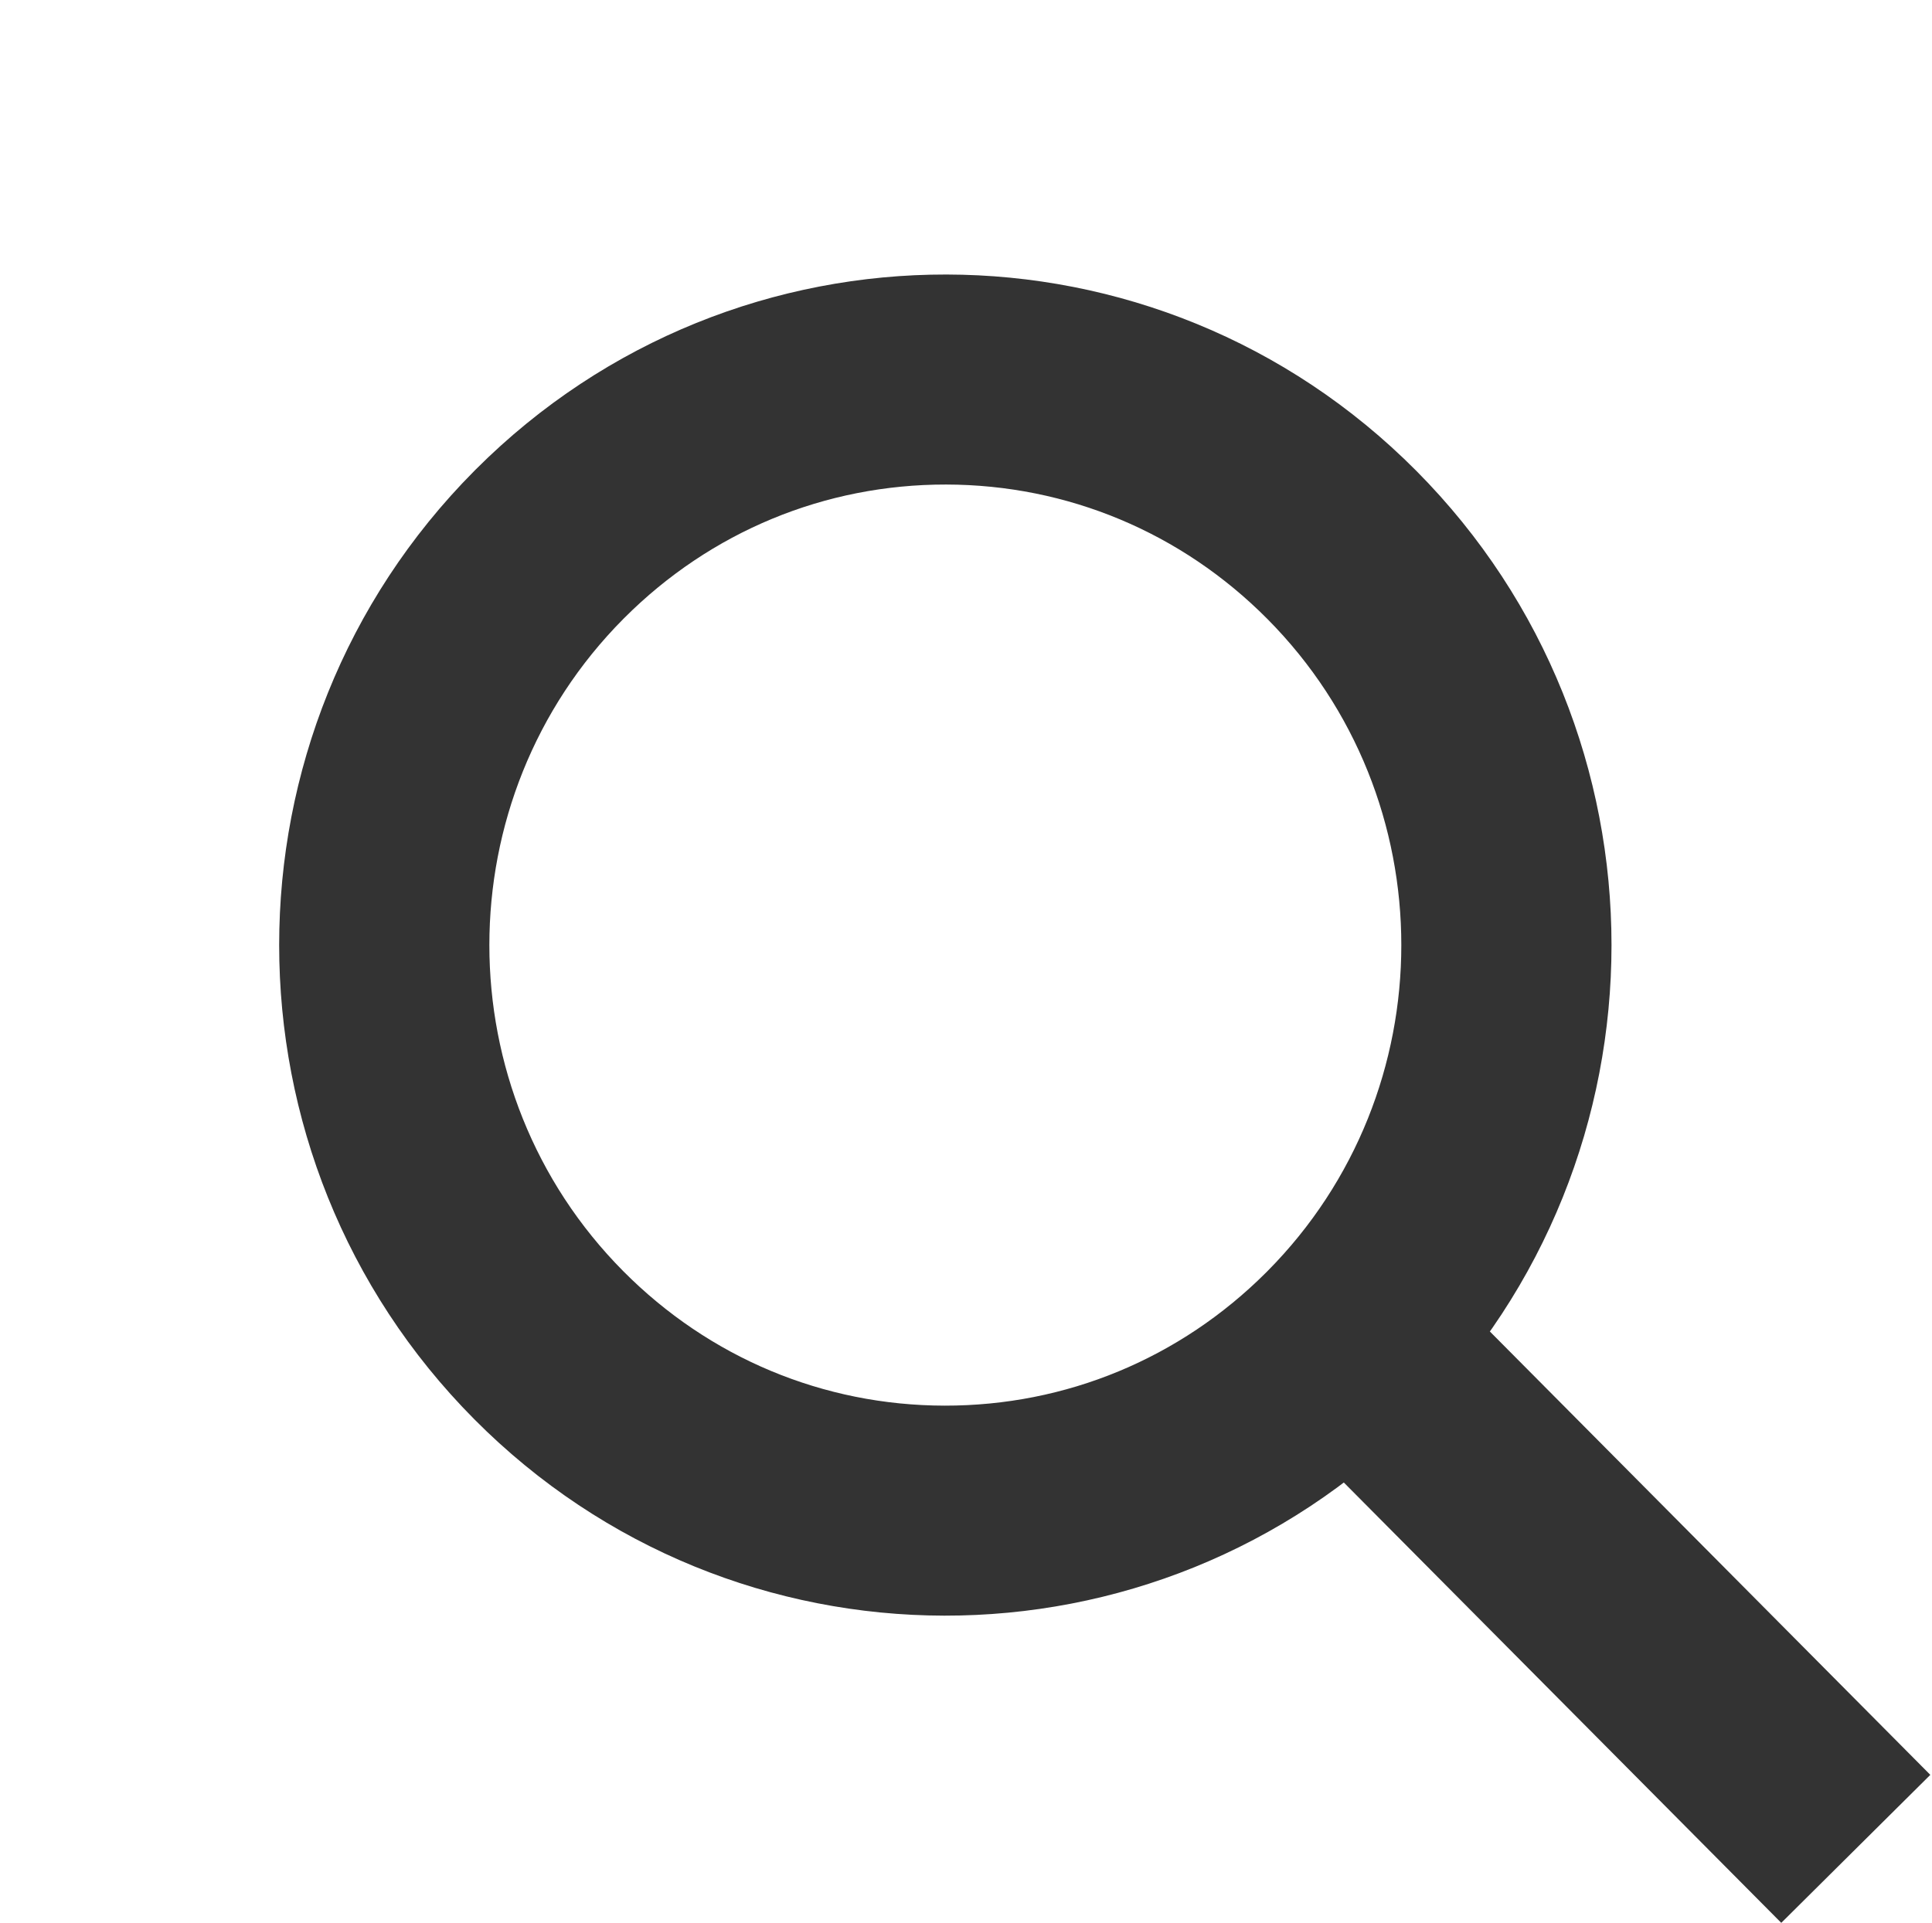 <svg xmlns="http://www.w3.org/2000/svg" width="36.787" height="36.632" viewBox="0 0 36.787 36.632">
  <g id="Search" transform="translate(0.046 -0.046)">
    <g id="Path_500" data-name="Path 500" transform="translate(-0.046 18.046) rotate(-45)" fill="none">
      <path d="M12.771,0A12.623,12.623,0,0,1,25.456,12.684,12.833,12.833,0,0,1,12.684,25.456,12.623,12.623,0,0,1,0,12.771,12.833,12.833,0,0,1,12.771,0Z" stroke="none"/>
      <path d="M 12.816 4 L 12.785 4 C 7.958 4.017 4.017 7.958 4 12.785 C 3.992 15.106 4.885 17.285 6.515 18.92 C 8.145 20.555 10.32 21.456 12.64 21.456 L 12.671 21.456 C 17.498 21.439 21.439 17.498 21.456 12.671 C 21.464 10.35 20.571 8.171 18.941 6.536 C 17.311 4.901 15.136 4 12.816 4 M 12.816 0 C 19.825 0 25.48 5.67 25.456 12.684 C 25.432 19.714 19.714 25.432 12.684 25.456 C 12.67 25.456 12.655 25.456 12.64 25.456 C 5.631 25.456 -0.024 19.786 7.2479248046875e-05 12.771 C 0.024 5.742 5.742 0.024 12.771 7.43865966796875e-05 C 12.786 2.47955322265625e-05 12.801 0 12.816 0 Z" stroke="none" fill="#333"/>
    </g>
    <line id="Line_11" data-name="Line 11" x1="0.046" y2="13.435" transform="translate(25.79 25.759) rotate(-45)" fill="none" stroke="#333" stroke-width="4"/>
  </g>
</svg>
